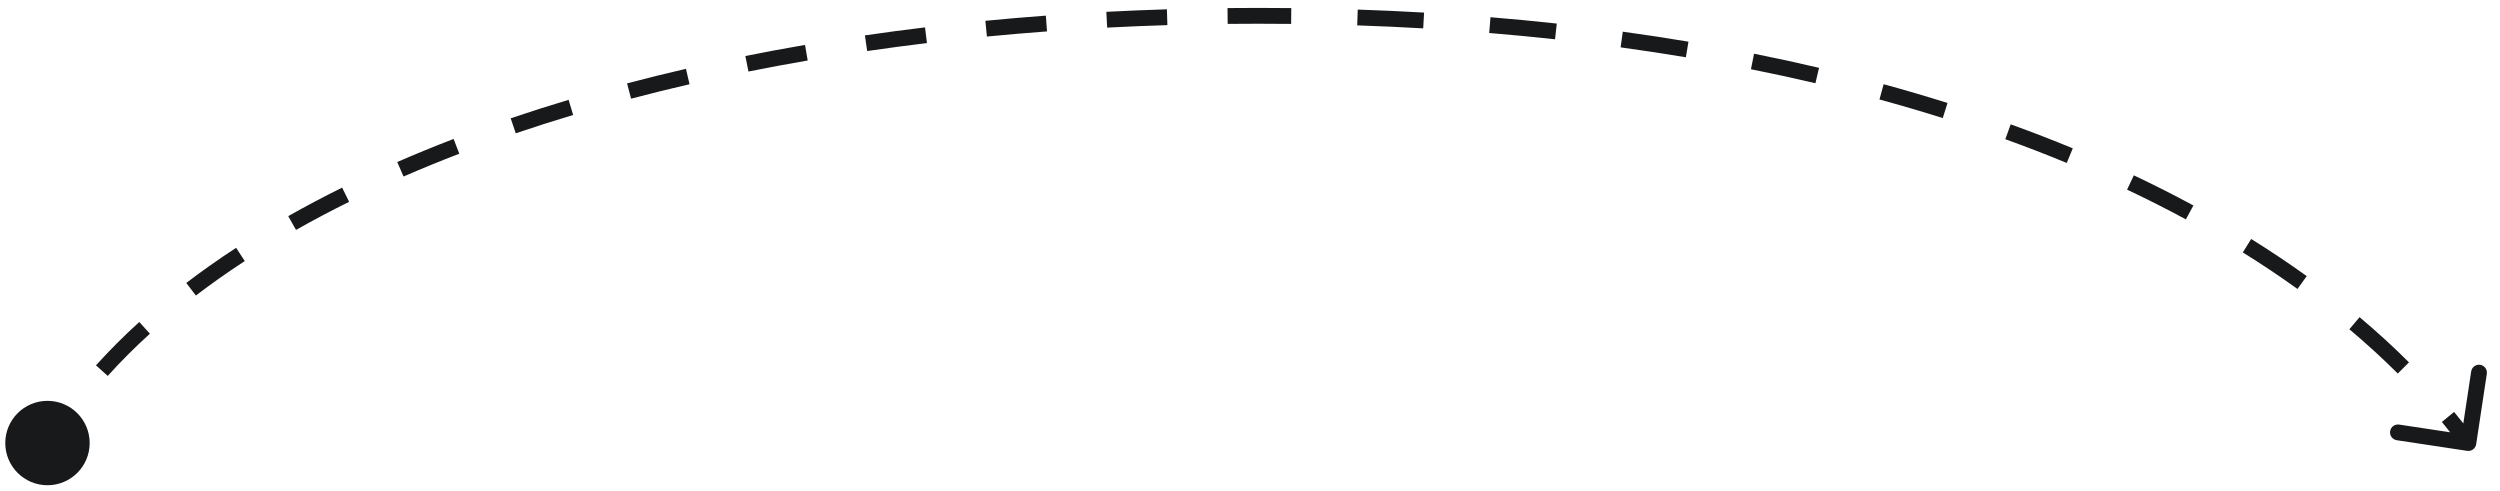 <svg width="158" height="31" viewBox="0 0 158 31" fill="none" xmlns="http://www.w3.org/2000/svg">
<path d="M0.333 28C0.333 29.473 1.527 30.667 3 30.667C4.473 30.667 5.667 29.473 5.667 28C5.667 26.527 4.473 25.333 3 25.333C1.527 25.333 0.333 26.527 0.333 28ZM155.925 28.494C156.198 28.536 156.453 28.348 156.494 28.075L157.167 23.625C157.208 23.352 157.021 23.098 156.748 23.056C156.474 23.015 156.22 23.203 156.178 23.476L155.58 27.431L151.625 26.833C151.352 26.792 151.097 26.979 151.056 27.253C151.015 27.526 151.203 27.78 151.476 27.822L155.925 28.494ZM3.427 28.261C3.749 27.732 4.093 27.209 4.458 26.692L3.641 26.116C3.264 26.65 2.908 27.192 2.573 27.739L3.427 28.261ZM6.809 23.758C7.63 22.846 8.519 21.956 9.474 21.09L8.802 20.349C7.824 21.237 6.911 22.151 6.066 23.089L6.809 23.758ZM12.379 18.677C13.358 17.931 14.389 17.204 15.469 16.499L14.923 15.661C13.823 16.38 12.772 17.12 11.772 17.882L12.379 18.677ZM18.708 14.531C19.788 13.92 20.907 13.327 22.065 12.754L21.622 11.857C20.448 12.439 19.312 13.04 18.216 13.66L18.708 14.531ZM25.504 11.156C26.647 10.659 27.822 10.178 29.027 9.714L28.669 8.781C27.45 9.249 26.262 9.736 25.105 10.24L25.504 11.156ZM32.596 8.424C33.78 8.022 34.99 7.636 36.223 7.266L35.936 6.309C34.691 6.682 33.47 7.071 32.275 7.477L32.596 8.424ZM39.885 6.236C41.096 5.917 42.327 5.612 43.578 5.324L43.353 4.349C42.092 4.64 40.851 4.947 39.63 5.269L39.885 6.236ZM47.303 4.521C48.535 4.274 49.783 4.041 51.047 3.823L50.877 2.838C49.604 3.057 48.347 3.291 47.107 3.54L47.303 4.521ZM54.806 3.226C56.051 3.044 57.31 2.876 58.583 2.722L58.462 1.73C57.182 1.884 55.915 2.053 54.662 2.236L54.806 3.226ZM62.372 2.31C63.627 2.188 64.894 2.08 66.172 1.985L66.098 0.988C64.813 1.083 63.538 1.192 62.276 1.315L62.372 2.31ZM69.973 1.746C71.232 1.68 72.501 1.627 73.779 1.588L73.748 0.588C72.463 0.628 71.187 0.681 69.921 0.747L69.973 1.746ZM77.589 1.51C78.224 1.503 78.861 1.5 79.5 1.5V0.5C78.858 0.5 78.217 0.503 77.579 0.51L77.589 1.51ZM79.5 1.5C80.204 1.5 80.904 1.504 81.599 1.511L81.61 0.512C80.911 0.504 80.208 0.5 79.5 0.5V1.5ZM85.776 1.604C87.184 1.651 88.574 1.715 89.946 1.793L90.003 0.795C88.624 0.716 87.226 0.652 85.809 0.605L85.776 1.604ZM94.117 2.085C95.525 2.201 96.913 2.334 98.279 2.483L98.388 1.489C97.012 1.339 95.616 1.205 94.199 1.088L94.117 2.085ZM102.423 2.993C103.821 3.185 105.196 3.394 106.547 3.62L106.712 2.634C105.351 2.406 103.967 2.195 102.559 2.002L102.423 2.993ZM110.66 4.375C112.045 4.652 113.404 4.947 114.735 5.26L114.963 4.286C113.621 3.971 112.252 3.673 110.856 3.394L110.66 4.375ZM118.782 6.287C120.147 6.66 121.48 7.052 122.782 7.462L123.083 6.508C121.768 6.094 120.423 5.698 119.046 5.322L118.782 6.287ZM126.736 8.797C128.067 9.278 129.361 9.779 130.618 10.299L131 9.375C129.729 8.849 128.42 8.343 127.076 7.857L126.736 8.797ZM134.431 11.985C135.714 12.592 136.953 13.219 138.148 13.865L138.623 12.986C137.413 12.331 136.157 11.695 134.858 11.081L134.431 11.985ZM141.746 15.953C142.952 16.702 144.104 17.473 145.201 18.262L145.785 17.45C144.669 16.647 143.498 15.864 142.274 15.103L141.746 15.953ZM148.48 20.809C149.567 21.723 150.587 22.657 151.541 23.608L152.247 22.901C151.273 21.928 150.232 20.975 149.124 20.044L148.48 20.809ZM154.327 26.668C154.771 27.207 155.194 27.75 155.598 28.297L156.402 27.703C155.988 27.142 155.554 26.584 155.099 26.032L154.327 26.668ZM0.333 28C0.333 29.473 1.527 30.667 3 30.667C4.473 30.667 5.667 29.473 5.667 28C5.667 26.527 4.473 25.333 3 25.333C1.527 25.333 0.333 26.527 0.333 28ZM155.925 28.494C156.198 28.536 156.453 28.348 156.494 28.075L157.167 23.625C157.208 23.352 157.021 23.098 156.748 23.056C156.474 23.015 156.22 23.203 156.178 23.476L155.58 27.431L151.625 26.833C151.352 26.792 151.097 26.979 151.056 27.253C151.015 27.526 151.203 27.78 151.476 27.822L155.925 28.494ZM3.427 28.261C3.749 27.732 4.093 27.209 4.458 26.692L3.641 26.116C3.264 26.65 2.908 27.192 2.573 27.739L3.427 28.261ZM6.809 23.758C7.63 22.846 8.519 21.956 9.474 21.09L8.802 20.349C7.824 21.237 6.911 22.151 6.066 23.089L6.809 23.758ZM12.379 18.677C13.358 17.931 14.389 17.204 15.469 16.499L14.923 15.661C13.823 16.38 12.772 17.12 11.772 17.882L12.379 18.677ZM18.708 14.531C19.788 13.92 20.907 13.327 22.065 12.754L21.622 11.857C20.448 12.439 19.312 13.04 18.216 13.66L18.708 14.531ZM25.504 11.156C26.647 10.659 27.822 10.178 29.027 9.714L28.669 8.781C27.45 9.249 26.262 9.736 25.105 10.24L25.504 11.156ZM32.596 8.424C33.78 8.022 34.99 7.636 36.223 7.266L35.936 6.309C34.691 6.682 33.47 7.071 32.275 7.477L32.596 8.424ZM39.885 6.236C41.096 5.917 42.327 5.612 43.578 5.324L43.353 4.349C42.092 4.64 40.851 4.947 39.63 5.269L39.885 6.236ZM47.303 4.521C48.535 4.274 49.783 4.041 51.047 3.823L50.877 2.838C49.604 3.057 48.347 3.291 47.107 3.54L47.303 4.521ZM54.806 3.226C56.051 3.044 57.31 2.876 58.583 2.722L58.462 1.73C57.182 1.884 55.915 2.053 54.662 2.236L54.806 3.226ZM62.372 2.31C63.627 2.188 64.894 2.08 66.172 1.985L66.098 0.988C64.813 1.083 63.538 1.192 62.276 1.315L62.372 2.31ZM69.973 1.746C71.232 1.68 72.501 1.627 73.779 1.588L73.748 0.588C72.463 0.628 71.187 0.681 69.921 0.747L69.973 1.746ZM77.589 1.51C78.224 1.503 78.861 1.5 79.5 1.5V0.5C78.858 0.5 78.217 0.503 77.579 0.51L77.589 1.51ZM79.5 1.5C80.204 1.5 80.904 1.504 81.599 1.511L81.61 0.512C80.911 0.504 80.208 0.5 79.5 0.5V1.5ZM85.776 1.604C87.184 1.651 88.574 1.715 89.946 1.793L90.003 0.795C88.624 0.716 87.226 0.652 85.809 0.605L85.776 1.604ZM94.117 2.085C95.525 2.201 96.913 2.334 98.279 2.483L98.388 1.489C97.012 1.339 95.616 1.205 94.199 1.088L94.117 2.085ZM102.423 2.993C103.821 3.185 105.196 3.394 106.547 3.62L106.712 2.634C105.351 2.406 103.967 2.195 102.559 2.002L102.423 2.993ZM110.66 4.375C112.045 4.652 113.404 4.947 114.735 5.26L114.963 4.286C113.621 3.971 112.252 3.673 110.856 3.394L110.66 4.375ZM118.782 6.287C120.147 6.66 121.48 7.052 122.782 7.462L123.083 6.508C121.768 6.094 120.423 5.698 119.046 5.322L118.782 6.287ZM126.736 8.797C128.067 9.278 129.361 9.779 130.618 10.299L131 9.375C129.729 8.849 128.42 8.343 127.076 7.857L126.736 8.797ZM134.431 11.985C135.714 12.592 136.953 13.219 138.148 13.865L138.623 12.986C137.413 12.331 136.157 11.695 134.858 11.081L134.431 11.985ZM141.746 15.953C142.952 16.702 144.104 17.473 145.201 18.262L145.785 17.45C144.669 16.647 143.498 15.864 142.274 15.103L141.746 15.953ZM148.48 20.809C149.567 21.723 150.587 22.657 151.541 23.608L152.247 22.901C151.273 21.928 150.232 20.975 149.124 20.044L148.48 20.809ZM154.327 26.668C154.771 27.207 155.194 27.75 155.598 28.297L156.402 27.703C155.988 27.142 155.554 26.584 155.099 26.032L154.327 26.668Z" fill="#18191B"/>
</svg>
